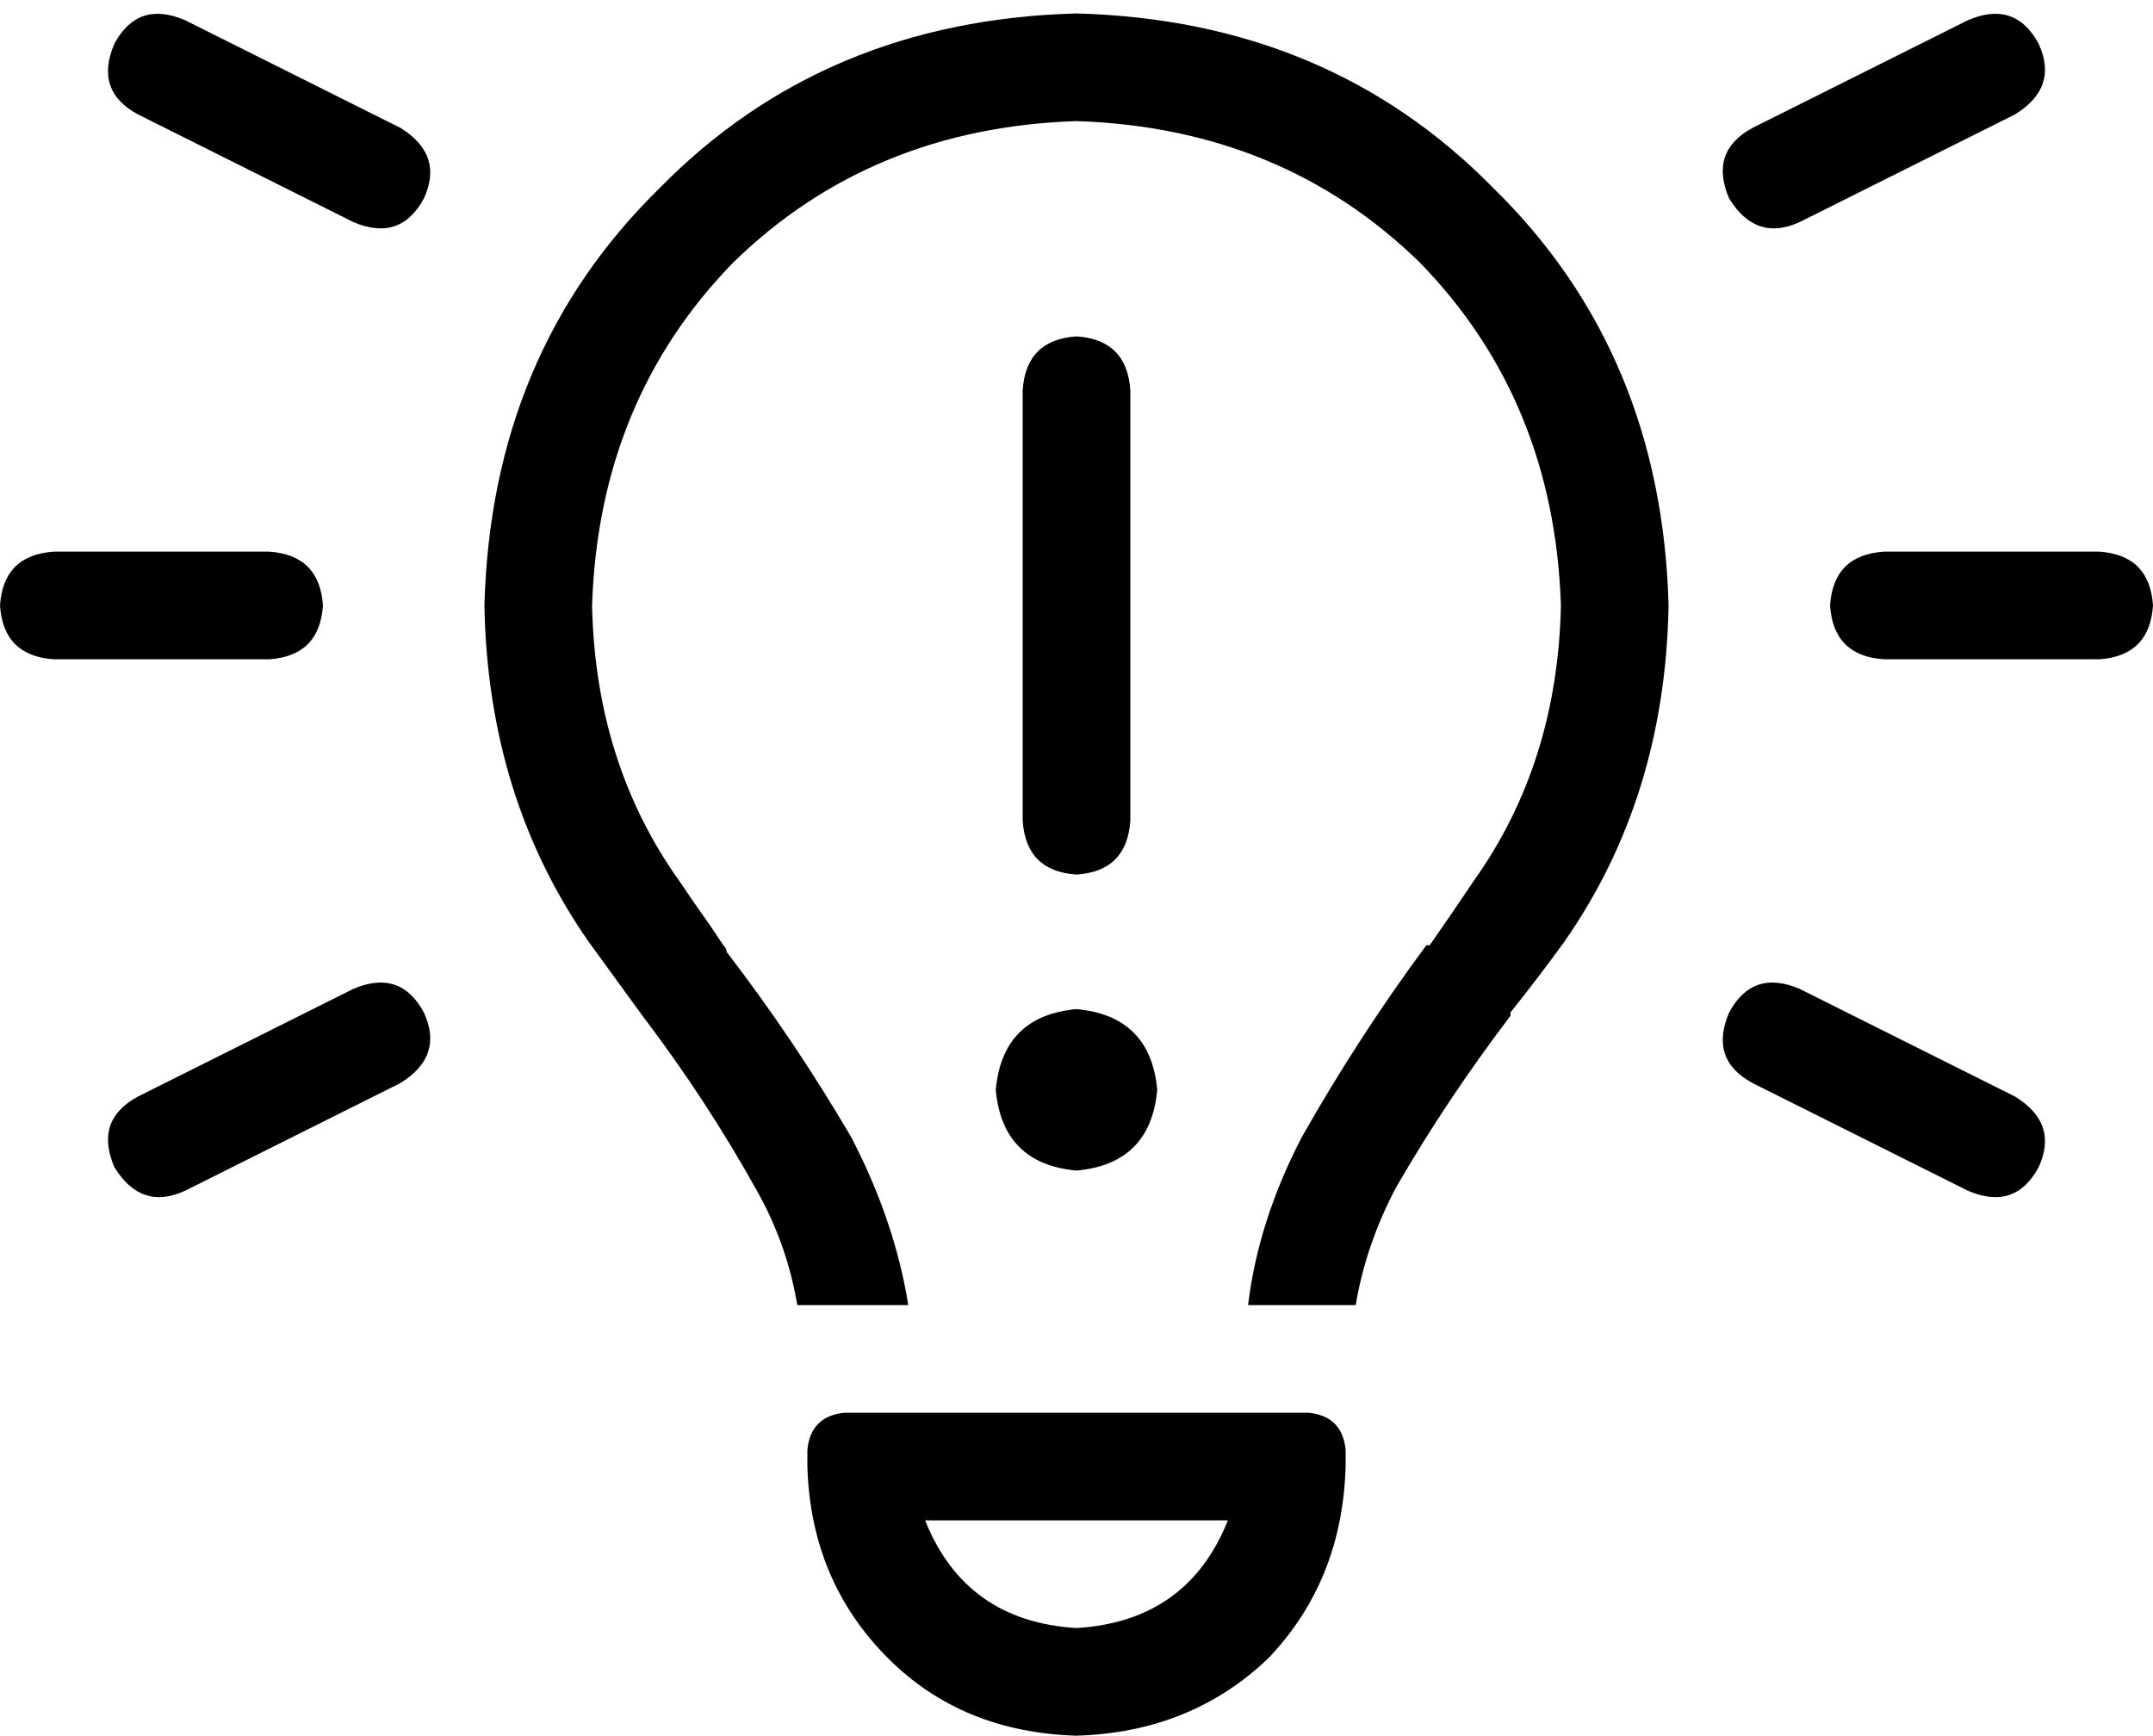 <svg xmlns="http://www.w3.org/2000/svg" viewBox="0 0 640 516">
  <path d="M 55 6 L 119 38 L 55 6 L 119 38 Q 132 46 126 59 Q 119 72 105 66 L 41 34 L 41 34 Q 28 27 34 13 Q 41 0 55 6 L 55 6 Z M 599 34 L 535 66 L 599 34 L 535 66 Q 522 72 514 59 Q 508 45 521 38 L 585 6 L 585 6 Q 599 0 606 13 Q 612 26 599 34 L 599 34 Z M 16 164 L 80 164 L 16 164 L 80 164 Q 95 165 96 180 Q 95 195 80 196 L 16 196 L 16 196 Q 1 195 0 180 Q 1 165 16 164 L 16 164 Z M 560 164 L 624 164 L 560 164 L 624 164 Q 639 165 640 180 Q 639 195 624 196 L 560 196 L 560 196 Q 545 195 544 180 Q 545 165 560 164 L 560 164 Z M 119 322 L 55 354 L 119 322 L 55 354 Q 42 360 34 347 Q 28 333 41 326 L 105 294 L 105 294 Q 119 288 126 301 Q 132 314 119 322 L 119 322 Z M 535 294 L 599 326 L 535 294 L 599 326 Q 612 334 606 347 Q 599 360 585 354 L 521 322 L 521 322 Q 508 315 514 301 Q 521 288 535 294 L 535 294 Z M 438 262 Q 463 227 464 180 Q 462 119 422 78 Q 381 38 320 36 Q 259 38 218 78 Q 178 119 176 180 Q 177 227 202 262 Q 206 268 211 275 Q 213 278 215 281 Q 215 281 215 281 Q 216 282 216 283 Q 236 309 253 338 Q 266 363 270 388 L 237 388 L 237 388 Q 234 370 225 354 Q 210 327 191 302 Q 191 302 191 302 Q 191 302 191 302 Q 191 302 191 302 Q 191 302 191 302 Q 191 302 191 302 Q 191 302 191 302 Q 183 291 175 280 Q 145 237 144 180 Q 146 105 196 56 Q 245 6 320 4 Q 395 6 444 56 Q 494 105 496 180 Q 495 237 465 280 Q 457 291 449 301 Q 449 302 449 302 Q 449 302 449 302 Q 449 302 449 302 Q 449 302 449 302 Q 449 302 449 302 Q 449 302 449 302 Q 449 302 449 302 Q 449 302 449 302 Q 449 302 449 302 Q 430 327 415 353 Q 406 370 403 388 L 371 388 L 371 388 Q 374 363 387 338 Q 404 308 424 281 Q 425 281 425 281 Q 432 271 438 262 L 438 262 Z M 320 484 Q 353 482 365 452 L 275 452 L 275 452 Q 287 482 320 484 L 320 484 Z M 240 431 Q 241 421 251 420 L 389 420 L 389 420 Q 399 421 400 431 L 400 436 L 400 436 Q 399 470 377 493 Q 354 515 320 516 Q 286 515 264 493 Q 241 470 240 436 L 240 431 L 240 431 Z M 336 116 L 336 244 L 336 116 L 336 244 Q 335 259 320 260 Q 305 259 304 244 L 304 116 L 304 116 Q 305 101 320 100 Q 335 101 336 116 L 336 116 Z M 320 300 Q 342 302 344 324 Q 342 346 320 348 Q 298 346 296 324 Q 298 302 320 300 L 320 300 Z" />
</svg>